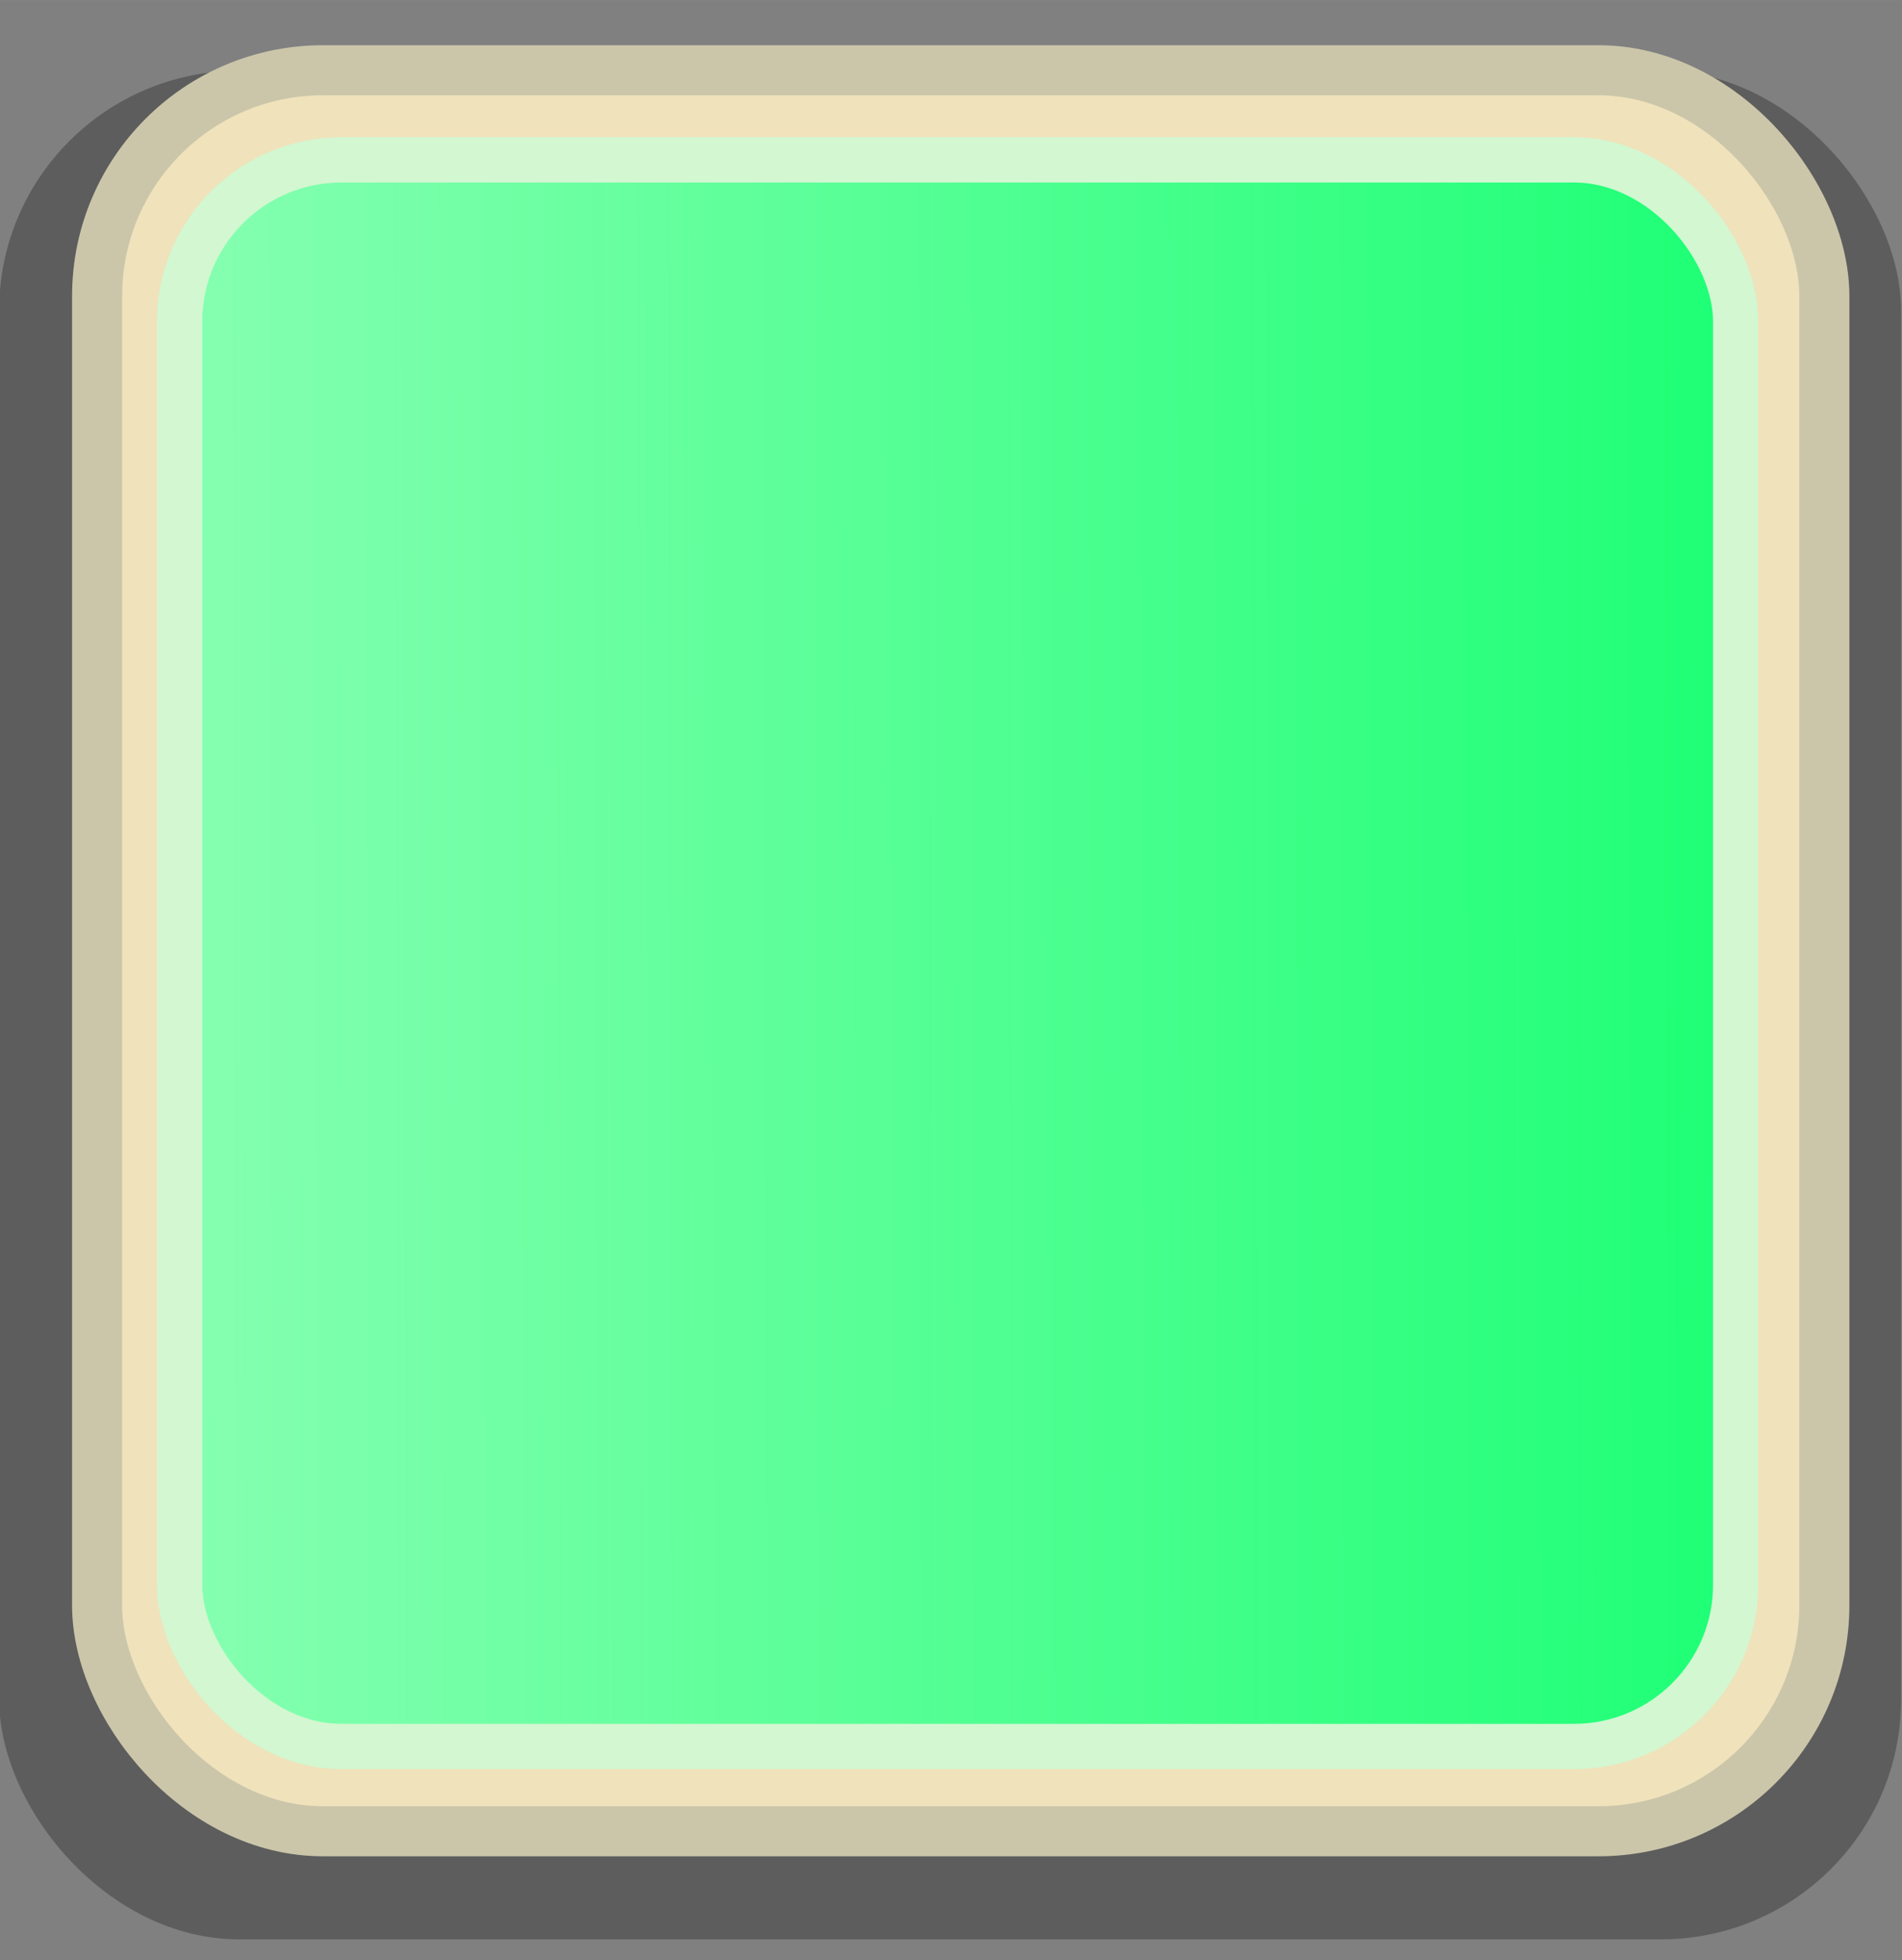 <?xml version="1.0" encoding="UTF-8" standalone="no"?>
<!-- Created with Inkscape (http://www.inkscape.org/) -->

<svg
   xmlns:dc="http://purl.org/dc/elements/1.1/"
   xmlns:cc="http://creativecommons.org/ns#"
   xmlns:rdf="http://www.w3.org/1999/02/22-rdf-syntax-ns#"
   xmlns:svg="http://www.w3.org/2000/svg"
   xmlns="http://www.w3.org/2000/svg"
   xmlns:xlink="http://www.w3.org/1999/xlink"
   xmlns:sodipodi="http://sodipodi.sourceforge.net/DTD/sodipodi-0.dtd"
   xmlns:inkscape="http://www.inkscape.org/namespaces/inkscape"
   width="7.131mm"
   height="7.349mm"
   viewBox="0 0 25.267 26.039"
   id="svg4173"
   version="1.1"
   inkscape:version="0.91 r13725"
   sodipodi:docname="SqrButton-down.svg">
  <rect x="0" y="0" width="25.267" height="26.039" fill="#808080" stroke="none"/>
  <defs
     id="defs4175">
    <linearGradient
       inkscape:collect="always"
       id="linearGradient4153">
      <stop
         style="stop-color:#1dff75;stop-opacity:1;"
         offset="0"
         id="stop4155" />
      <stop
         style="stop-color:#1dff75;stop-opacity:0;"
         offset="1"
         id="stop4157" />
    </linearGradient>
    <linearGradient
       inkscape:collect="always"
       xlink:href="#linearGradient4153"
       id="linearGradient4159"
       x1="309.397"
       y1="502.533"
       x2="287.197"
       y2="502.586"
       gradientUnits="userSpaceOnUse" />
  </defs>
  <sodipodi:namedview
     id="base"
     pagecolor="#ffffff"
     bordercolor="#666666"
     borderopacity="1.0"
     inkscape:pageopacity="0.0"
     inkscape:pageshadow="2"
     inkscape:zoom="16.79271"
     inkscape:cx="10.815841"
     inkscape:cy="6.7483454"
     inkscape:document-units="mm"
     inkscape:current-layer="layer1"
     showgrid="false"
     inkscape:window-width="1304"
     inkscape:window-height="998"
     inkscape:window-x="145"
     inkscape:window-y="0"
     inkscape:window-maximized="0"
     fit-margin-top="0"
     fit-margin-left="0"
     fit-margin-right="0"
     fit-margin-bottom="0" />
  <g
     inkscape:label="Layer 1"
     inkscape:groupmode="layer"
     id="layer1"
     transform="translate(-318.978,-574.548)">
    <g
       id="g4195"
       transform="translate(0,0.417)">
      <g
         style="opacity:1"
         transform="translate(5.121,-2.62)"
         id="g4148">
        <g
           id="g4147"
           transform="matrix(1.195,0,0,1.193,-32.225,-10.627)"
           style="fill:#000000;fill-opacity:0.271;stroke:none;stroke-opacity:0.512">
          <rect
             style="opacity:1;fill:#000000;fill-opacity:0.271;stroke:none;stroke-width:0.59;stroke-miterlimit:4;stroke-dasharray:none;stroke-dashoffset:0;stroke-opacity:0.512"
             id="rect4145"
             width="21.143"
             height="20.806"
             x="289.599"
             y="493.141"
             ry="2.669" />
        </g>
        <g
           transform="matrix(1.127,0,0,1.127,-11.673,21.914)"
           id="g4140">
          <rect
             ry="2.663"
             y="493.141"
             x="289.991"
             height="20.756"
             width="20.36"
             id="rect4142"
             style="opacity:1;fill:#f0e2bb;fill-opacity:1;stroke:#cbc6aa;stroke-width:0.59;stroke-miterlimit:4;stroke-dasharray:none;stroke-dashoffset:0;stroke-opacity:1" />
          <rect
             style="opacity:1;fill:#9bffbd;fill-opacity:1;stroke:#d2f7d1;stroke-width:0.532;stroke-miterlimit:4;stroke-dasharray:none;stroke-dashoffset:0;stroke-opacity:1"
             id="rect4144"
             width="18.341"
             height="18.699"
             x="290.964"
             y="494.198"
             ry="1.906" />
          <rect
             ry="1.906"
             y="494.198"
             x="290.964"
             height="18.699"
             width="18.341"
             id="rect4151"
             style="opacity:1;fill:url(#linearGradient4159);fill-opacity:1;stroke:#d2f7d1;stroke-width:0.532;stroke-miterlimit:4;stroke-dasharray:none;stroke-dashoffset:0;stroke-opacity:1" />
        </g>
      </g>
    </g>
  </g>
</svg>
